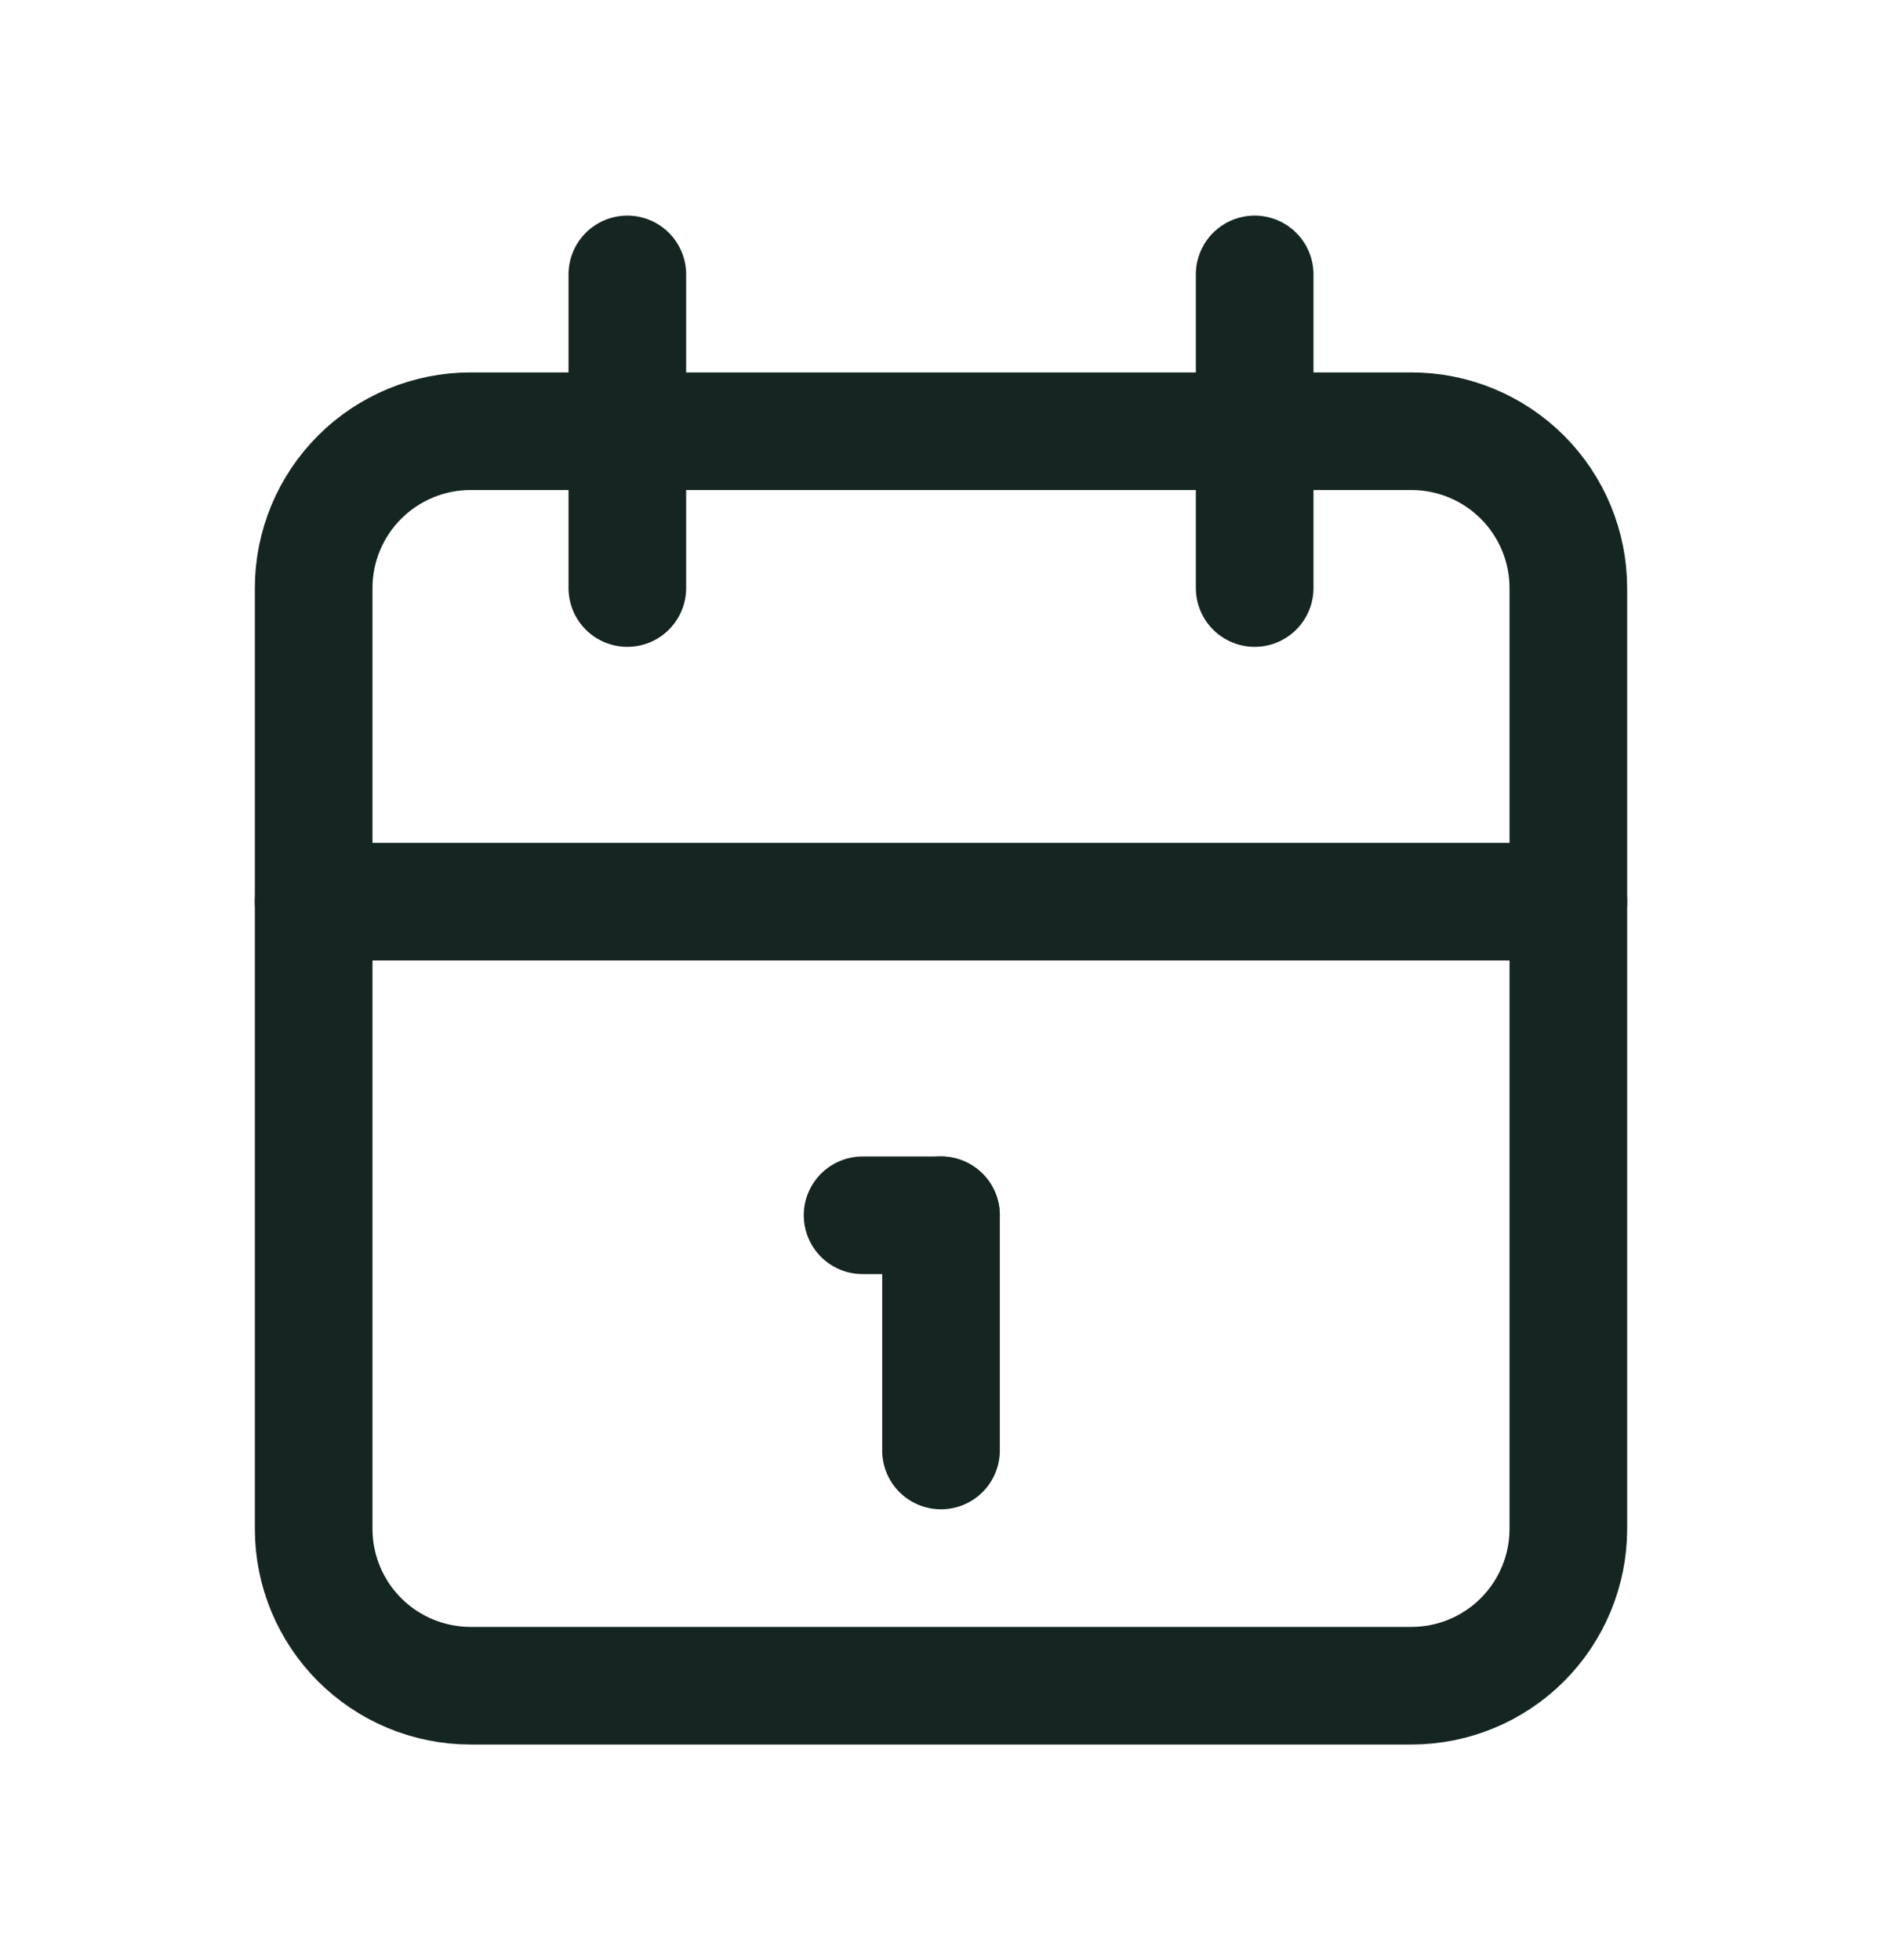 <svg width="24" height="25" viewBox="0 0 24 25" fill="none" xmlns="http://www.w3.org/2000/svg">
<path d="M4 7.5C4 6.97 4.211 6.461 4.586 6.086C4.961 5.711 5.47 5.5 6 5.5H18C18.53 5.5 19.039 5.711 19.414 6.086C19.789 6.461 20 6.97 20 7.5V19.5C20 20.03 19.789 20.539 19.414 20.914C19.039 21.289 18.53 21.5 18 21.5H6C5.47 21.5 4.961 21.289 4.586 20.914C4.211 20.539 4 20.03 4 19.5V7.5Z" stroke="#152521" stroke-width="1.5" stroke-linecap="round" stroke-linejoin="round"/>
<path d="M16 3.5V7.5" stroke="#152521" stroke-width="1.5" stroke-linecap="round" stroke-linejoin="round"/>
<path d="M8 3.5V7.5" stroke="#152521" stroke-width="1.5" stroke-linecap="round" stroke-linejoin="round"/>
<path d="M4 11.5H20" stroke="#152521" stroke-width="1.5" stroke-linecap="round" stroke-linejoin="round"/>
<path d="M11 15.5H12" stroke="#152521" stroke-width="1.5" stroke-linecap="round" stroke-linejoin="round"/>
<path d="M12 15.5V18.5" stroke="#152521" stroke-width="1.5" stroke-linecap="round" stroke-linejoin="round"/>
</svg>
